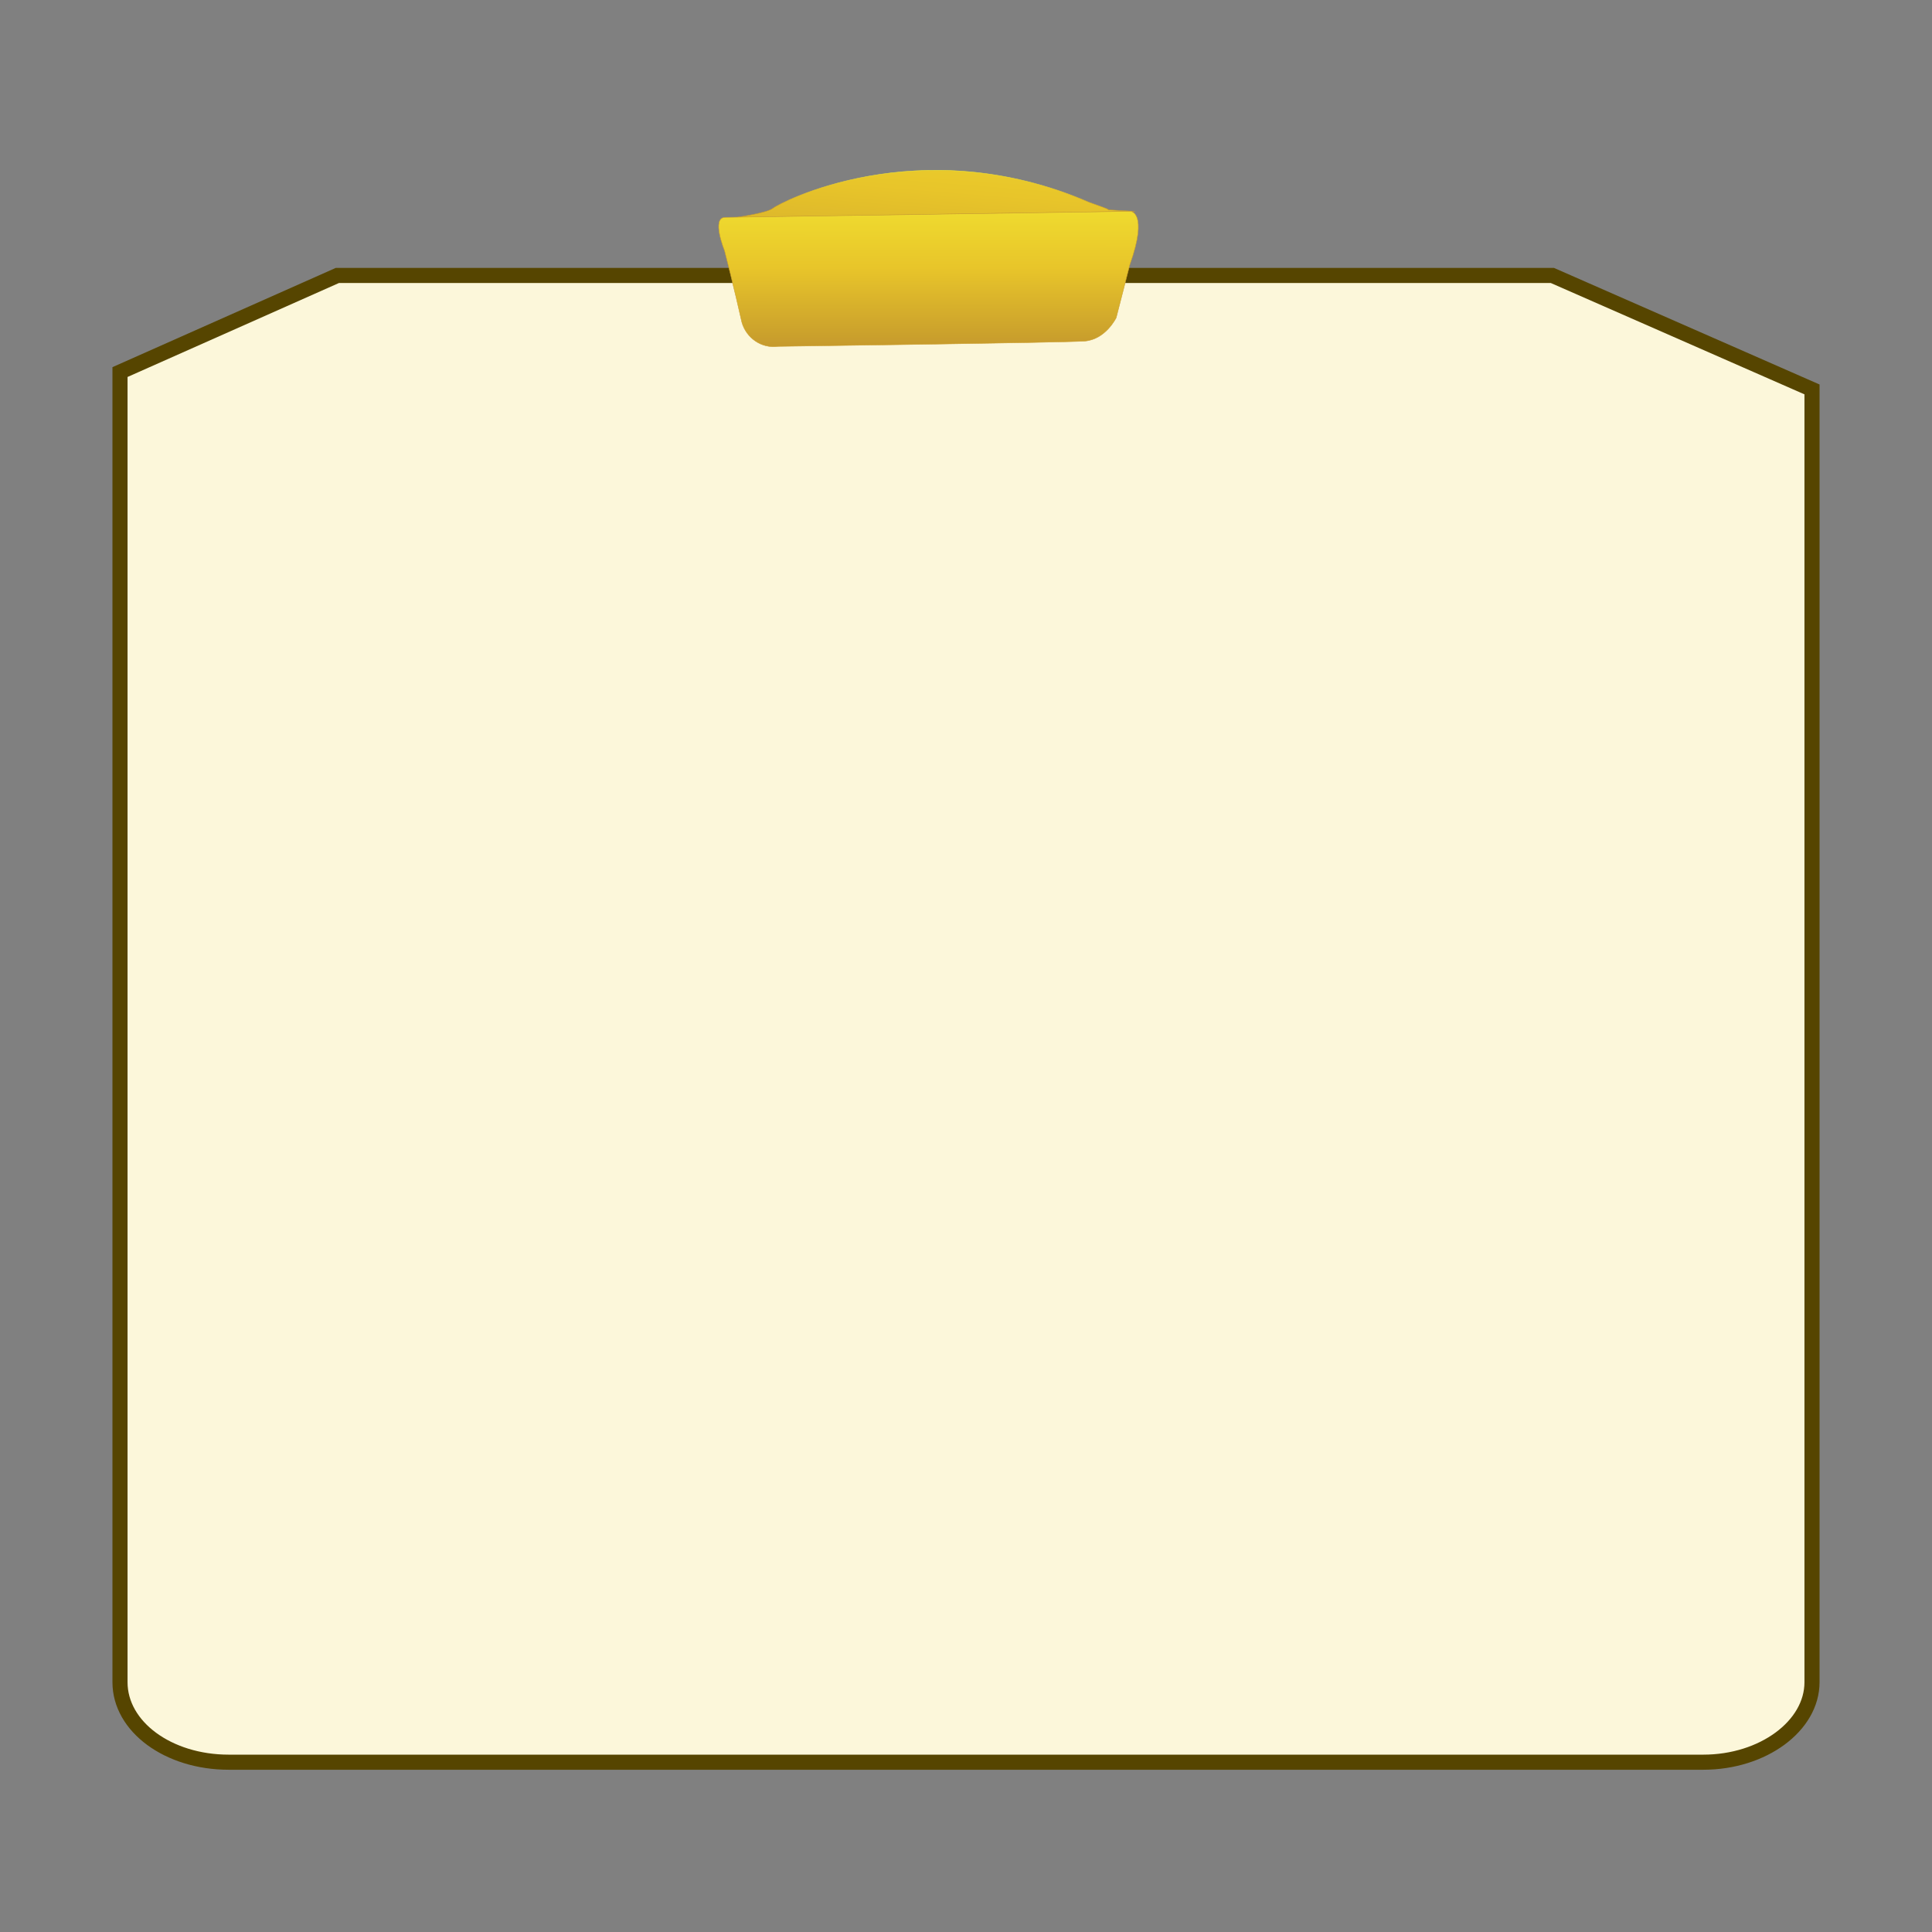 <?xml version="1.0" encoding="utf-8"?>
<!-- Generator: Adobe Illustrator 25.2.3, SVG Export Plug-In . SVG Version: 6.00 Build 0)  -->
<svg version="1.1" id="Layer_1" xmlns="http://www.w3.org/2000/svg" xmlns:xlink="http://www.w3.org/1999/xlink" x="0px" y="0px"
	 viewBox="0 0 256 256" style="enable-background:new 0 0 256 256;" xml:space="preserve">
<rect x="0" y="0" width="256" height="256" fill="#808080" stroke="none"/>
<style type="text/css">
	.st0{fill:#FCF7DA;stroke:#564500;stroke-width:2;stroke-miterlimit:10;}
	.st1{fill:url(#SVGID_1_);stroke:url(#SVGID_2_);stroke-width:6.000000e-02;stroke-miterlimit:10;}
	.st2{fill:url(#SVGID_3_);stroke:#CB9E2E;stroke-width:6.000000e-02;stroke-miterlimit:10;}
</style>
<path class="st0" d="M44.7,36.5h161l34.4,15.1v171.3c0,5.8-6.5,10.6-14.4,10.6H30.3c-8,0-14.4-4.7-14.4-10.6V49.3L44.7,36.5z"/>
<linearGradient id="SVGID_1_" gradientUnits="userSpaceOnUse" x1="115.963" y1="335.822" x2="112.913" y2="283.132" gradientTransform="matrix(1 2.000000e-02 2.000000e-02 -1 3.49 334.46)">
	<stop  offset="2.000000e-02" style="stop-color:#F4EA32"/>
	<stop  offset="0.46" style="stop-color:#E8C52A"/>
	<stop  offset="0.84" style="stop-color:#C3972D"/>
</linearGradient>
<linearGradient id="SVGID_2_" gradientUnits="userSpaceOnUse" x1="114.254" y1="314.313" x2="114.374" y2="307.963" gradientTransform="matrix(1 2.000000e-02 2.000000e-02 -1 3.49 334.46)">
	<stop  offset="2.000000e-02" style="stop-color:#F4EA32"/>
	<stop  offset="0.46" style="stop-color:#E8C52A"/>
	<stop  offset="0.84" style="stop-color:#C3972D"/>
</linearGradient>
<path class="st1" d="M97.6,28.8c0,0,4.1-0.6,4.8-1.2s19.3-10.5,41.9-0.8c3.5,1.2,2.5,1,2.5,1l3.6,0.2L97.6,28.8z"/>
<linearGradient id="SVGID_3_" gradientUnits="userSpaceOnUse" x1="114.478" y1="314.783" x2="115.048" y2="285.233" gradientTransform="matrix(1 2.000000e-02 2.000000e-02 -1 2.28 334.38)">
	<stop  offset="2.000000e-02" style="stop-color:#F4EA32"/>
	<stop  offset="0.46" style="stop-color:#E8C52A"/>
	<stop  offset="0.84" style="stop-color:#C3972D"/>
</linearGradient>
<path class="st2" d="M96.1,28.8l53.7-0.8c0,0,2.4,0.1-0.1,7.1l-1.8,7c0,0-1.4,2.9-4.2,3.1s-40.6,0.7-40.6,0.7
	c-2.2,0.3-4.2-1.1-4.8-3.2c-1-4.5-2.3-9.5-2.3-9.5S94.2,28.8,96.1,28.8z"/>
</svg>
